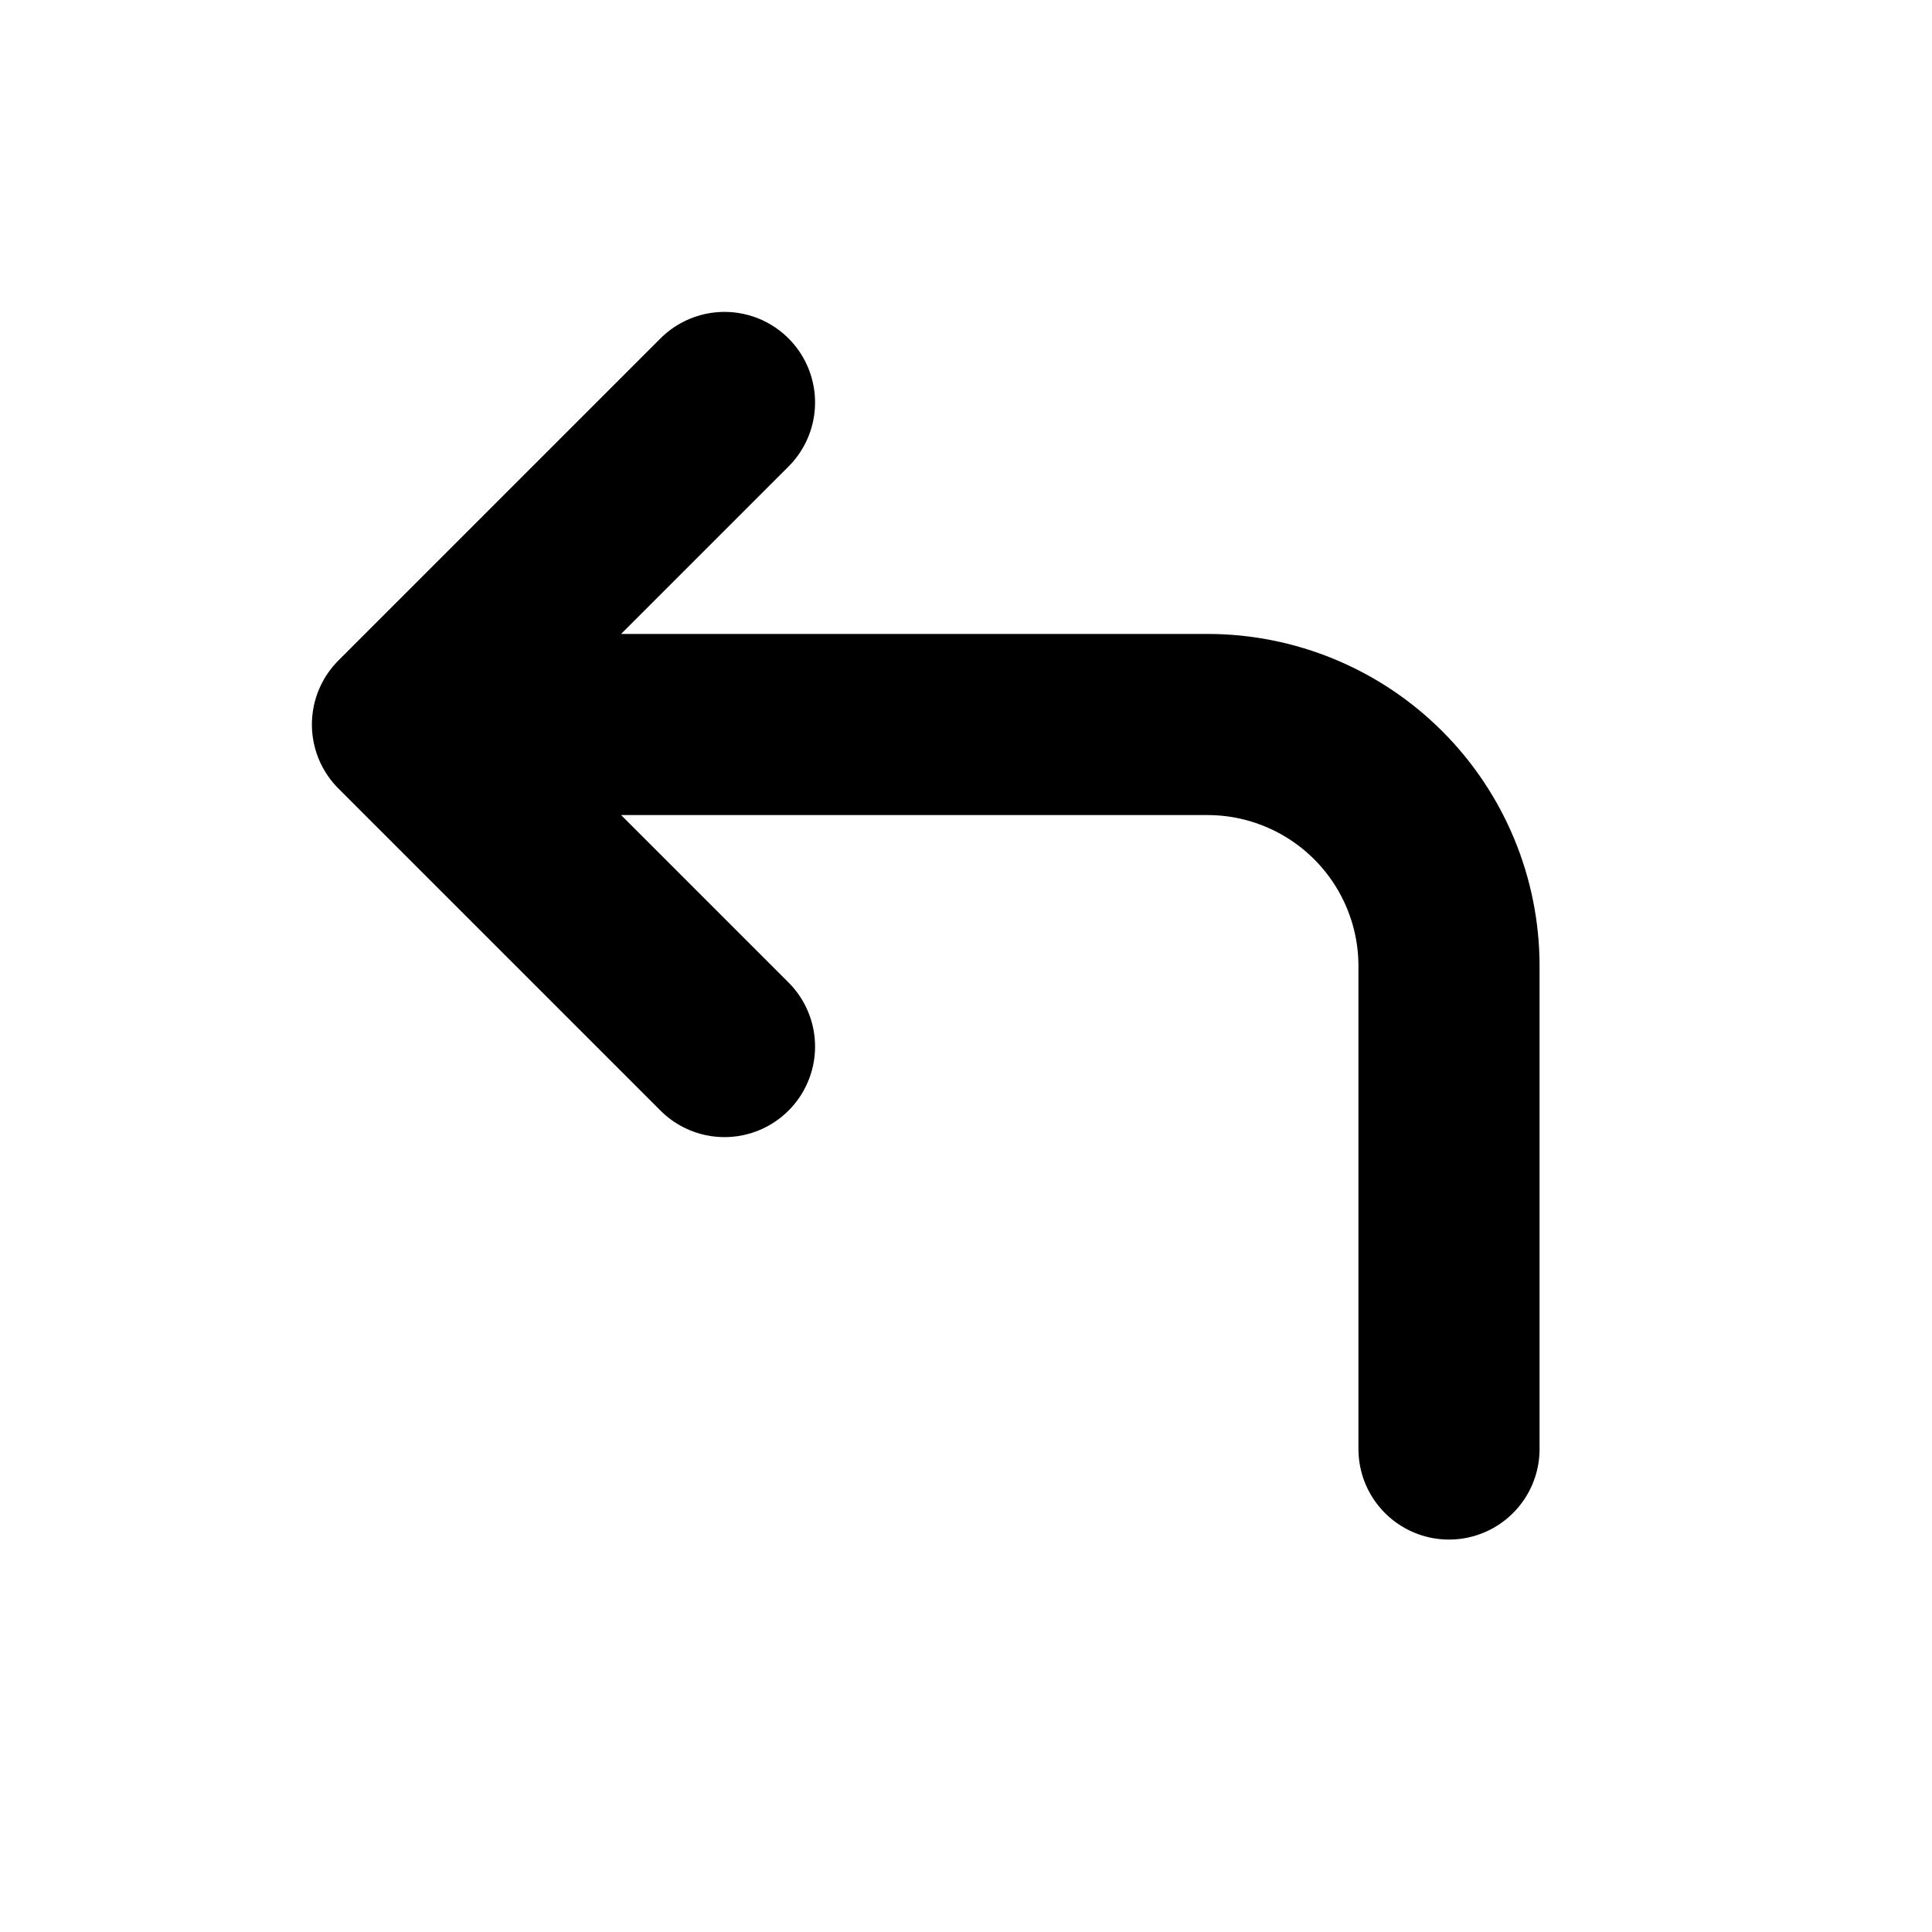 <svg width="16" height="16" viewBox="0 0 16 16" fill="none" xmlns="http://www.w3.org/2000/svg">
<path d="M12 12V8C12 7.47 11.789 6.961 11.414 6.586C11.039 6.211 10.53 6 10 6H3.333M3.333 6L6 3.333M3.333 6L6 8.667" stroke="black" stroke-width="1.5" stroke-linecap="round" stroke-linejoin="round"/>
</svg>
